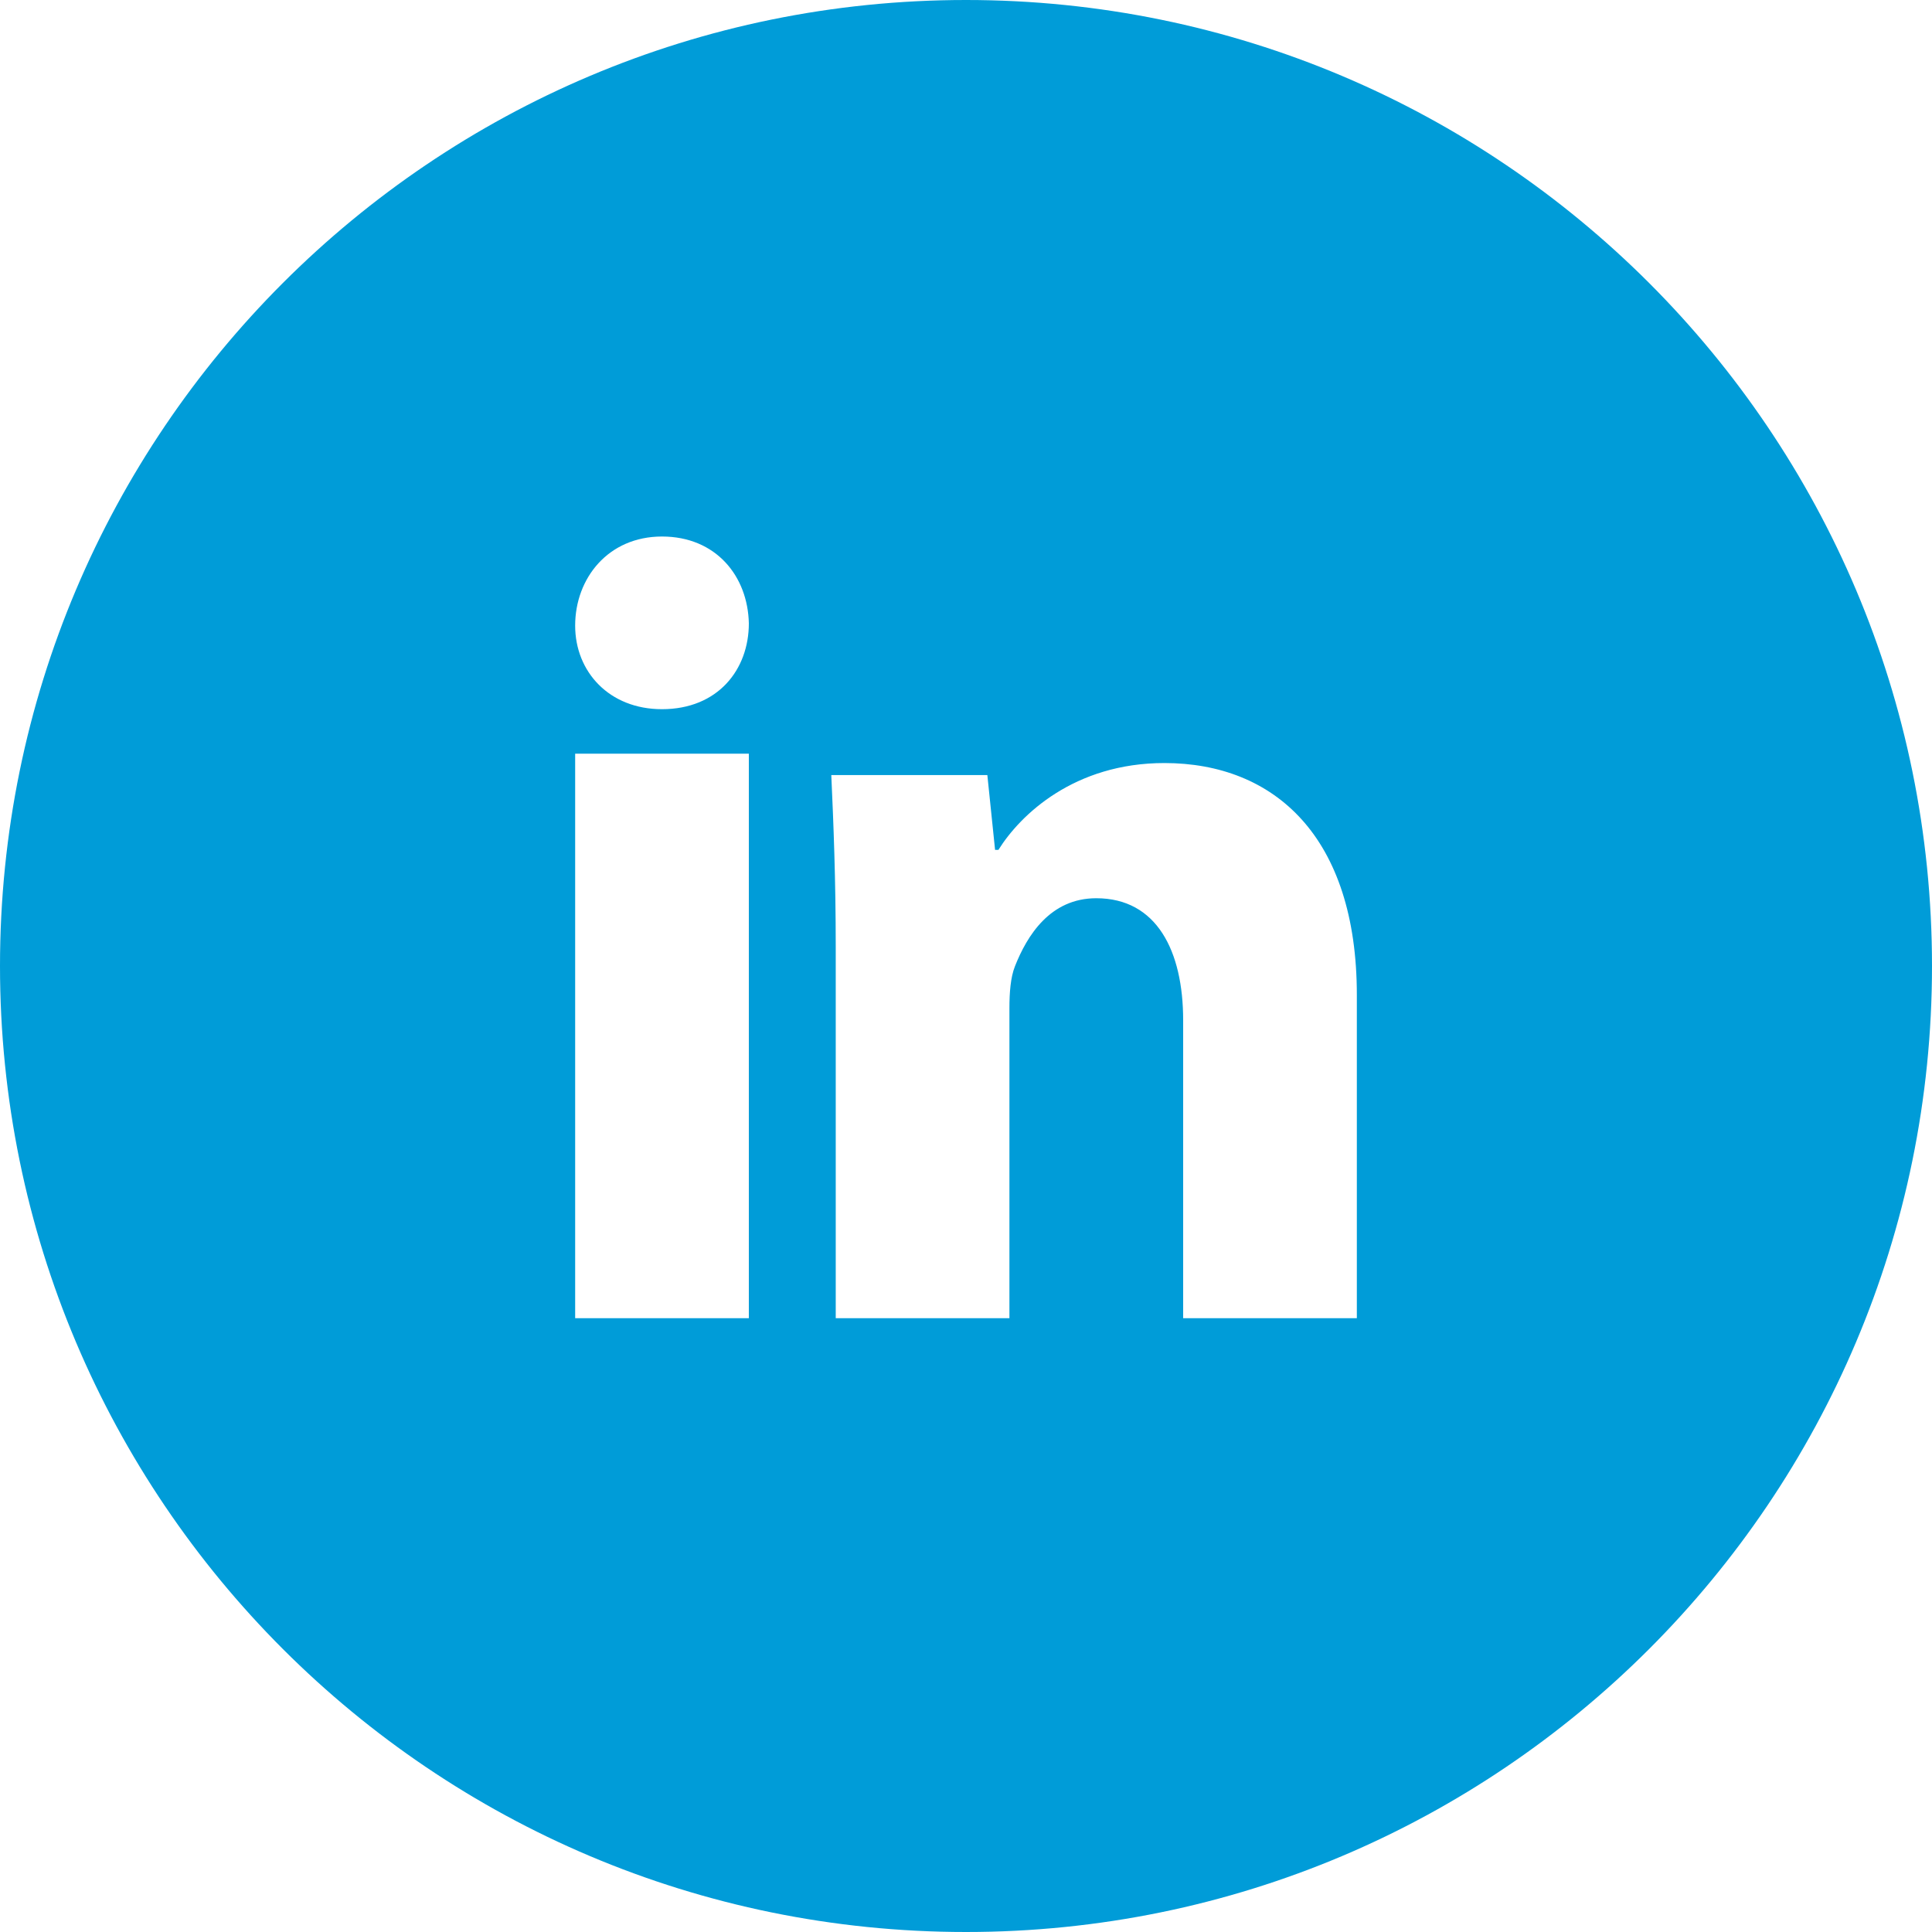 <?xml version="1.0" encoding="utf-8"?>
<!-- Generator: Adobe Illustrator 17.0.0, SVG Export Plug-In . SVG Version: 6.00 Build 0)  -->
<!DOCTYPE svg PUBLIC "-//W3C//DTD SVG 1.1//EN" "http://www.w3.org/Graphics/SVG/1.1/DTD/svg11.dtd">
<svg version="1.1" id="Слой_1" xmlns="http://www.w3.org/2000/svg" xmlns:xlink="http://www.w3.org/1999/xlink" x="0px" y="0px"
	 width="40px" height="40px" viewBox="0 0 40 40" enable-background="new 0 0 40 40" xml:space="preserve">
<path fill="#009CD8" d="M20,0C8.954,0,0,8.954,0,20s8.954,20,20,20s20-8.954,20-20S31.046,0,20,0 M15.504,27.292h-3.596V15.604
	h3.596V27.292z M13.705,14.683c-1.092,0-1.797-0.775-1.797-1.73c0-0.98,0.683-1.845,1.798-1.845c1.115,0,1.777,0.818,1.798,1.798
	C15.504,13.861,14.866,14.683,13.705,14.683 M28.092,27.292h-3.596v-6.169c0-1.433-0.546-2.526-1.799-2.526
	c-0.954,0-1.433,0.773-1.684,1.41c-0.091,0.229-0.114,0.547-0.114,0.866v6.419h-3.596v-7.693c0-1.389-0.046-2.55-0.092-3.552h3.231
	l0.16,1.549h0.069c0.455-0.729,1.57-1.798,3.436-1.798c2.277,0,3.985,1.524,3.985,4.803V27.292z"/>
</svg>
